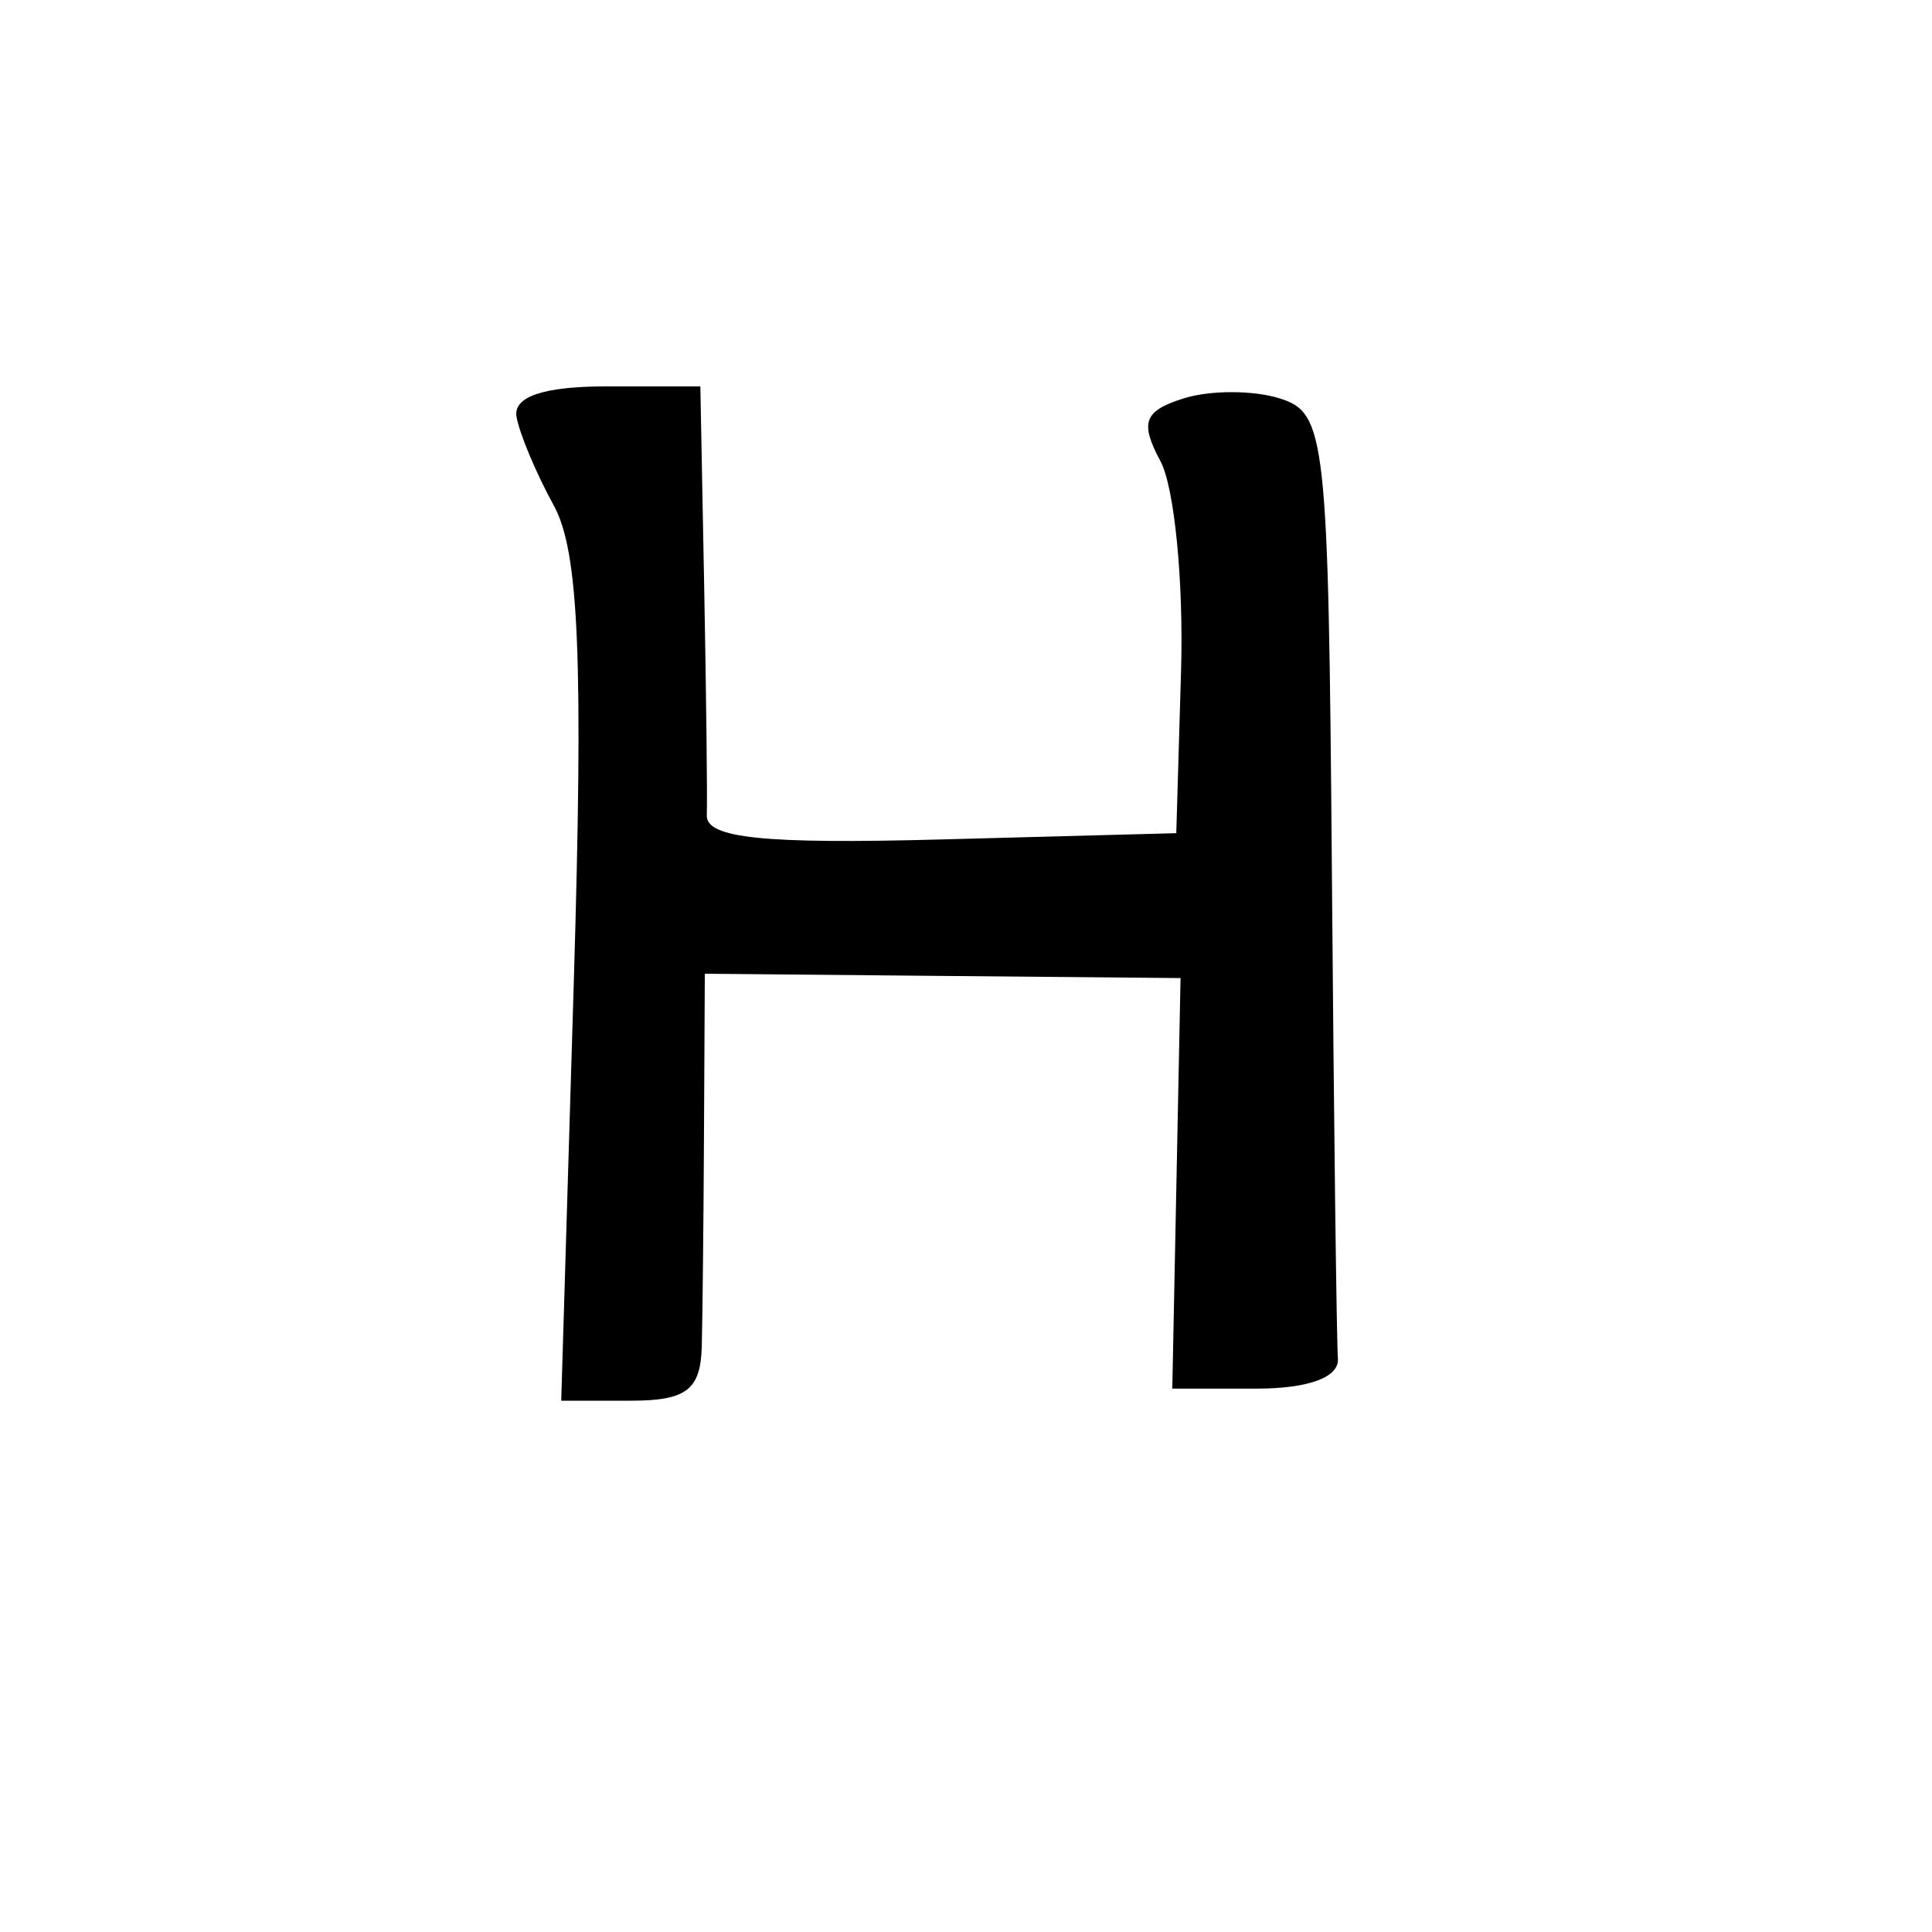 <svg version="1.1" xmlns="http://www.w3.org/2000/svg" xmlns:xlink="http://www.w3.org/1999/xlink" width="80" height="80" viewBox="0 0 80 80"><path stroke="none" fill="black" fill-rule="evenodd" d="M26.12,58.0L23.239,58.0L23.759,40.694C24.16,27.316 23.974,22.834 22.937,20.944C22.2,19.6 21.502,17.938 21.387,17.25C21.249,16.427 22.514,16.0 25.088,16.0L29.0,16.0L29.158,24.25C29.244,28.788 29.293,33.067 29.267,33.76C29.231,34.708 31.635,34.956 38.963,34.76L48.707,34.5L48.905,27.781C49.014,24.086 48.631,20.179 48.053,19.098C47.192,17.491 47.364,17.019 49.001,16.5C50.1,16.151 51.9,16.151 53.0,16.5C54.9,17.103 55.007,18.081 55.15,36.067C55.232,46.48 55.345,55.562 55.4,56.25C55.462,57.03 54.191,57.5 52.021,57.5L48.542,57.5L48.713,49.0L48.884,40.5L39.035,40.411L29.185,40.321L29.151,46.911C29.133,50.535 29.091,54.513 29.059,55.75C29.012,57.549 28.423,58.0 26.12,58.0z"/></svg>